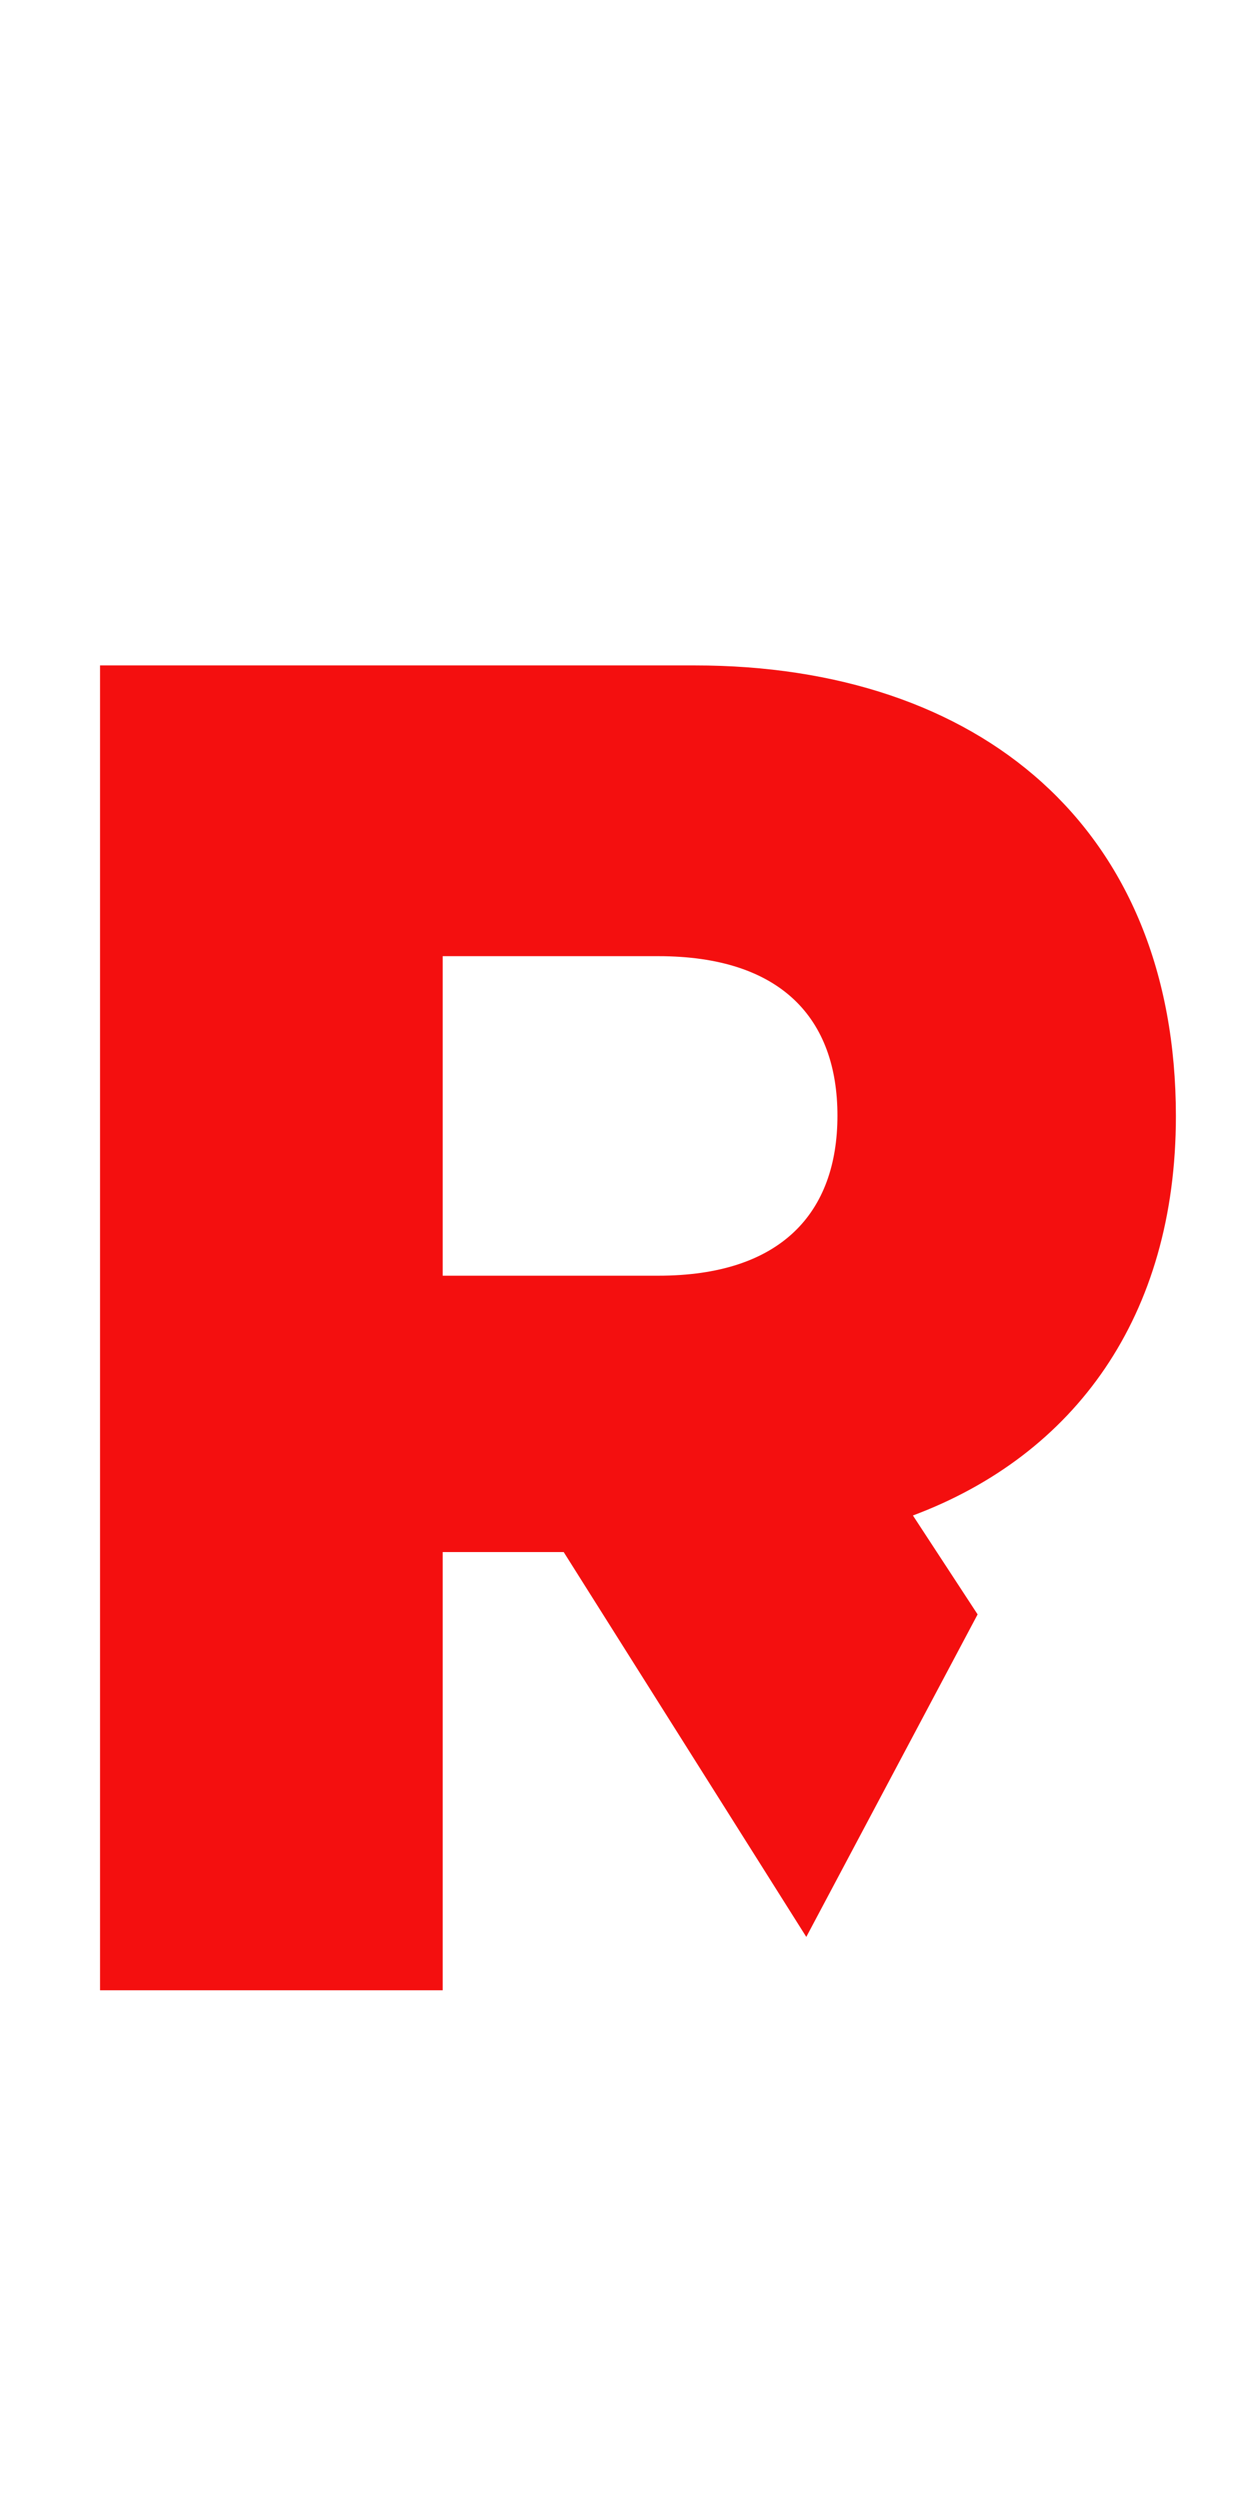 <?xml version="1.0" encoding="utf-8"?>
<!-- Generator: Adobe Illustrator 19.2.1, SVG Export Plug-In . SVG Version: 6.00 Build 0)  -->
<svg version="1.1" id="Layer_1" xmlns="http://www.w3.org/2000/svg" xmlns:xlink="http://www.w3.org/1999/xlink" x="0px" y="0px"
	 viewBox="0 0 206 417" style="enable-background:new 0 0 206 417;" xml:space="preserve">
<style type="text/css">
	.st0{fill-rule:evenodd;clip-rule:evenodd;fill:#F40F0F;}
</style>
<g>
	<g>
		<path class="st0" d="M196.3,186.2c0-48.2-32.8-75.2-80.3-75.2H16.7v221h57.2v-73.1h20.2l40.5,64.2l28.6-53.8l-10.8-16.5
			C179.4,242.7,196.3,219.6,196.3,186.2z M109.9,212.8h-36v-53.3h36c20.5,0,29.9,10.4,29.9,26.6S130.4,212.8,109.9,212.8z"/>
	</g>
</g>
</svg>
